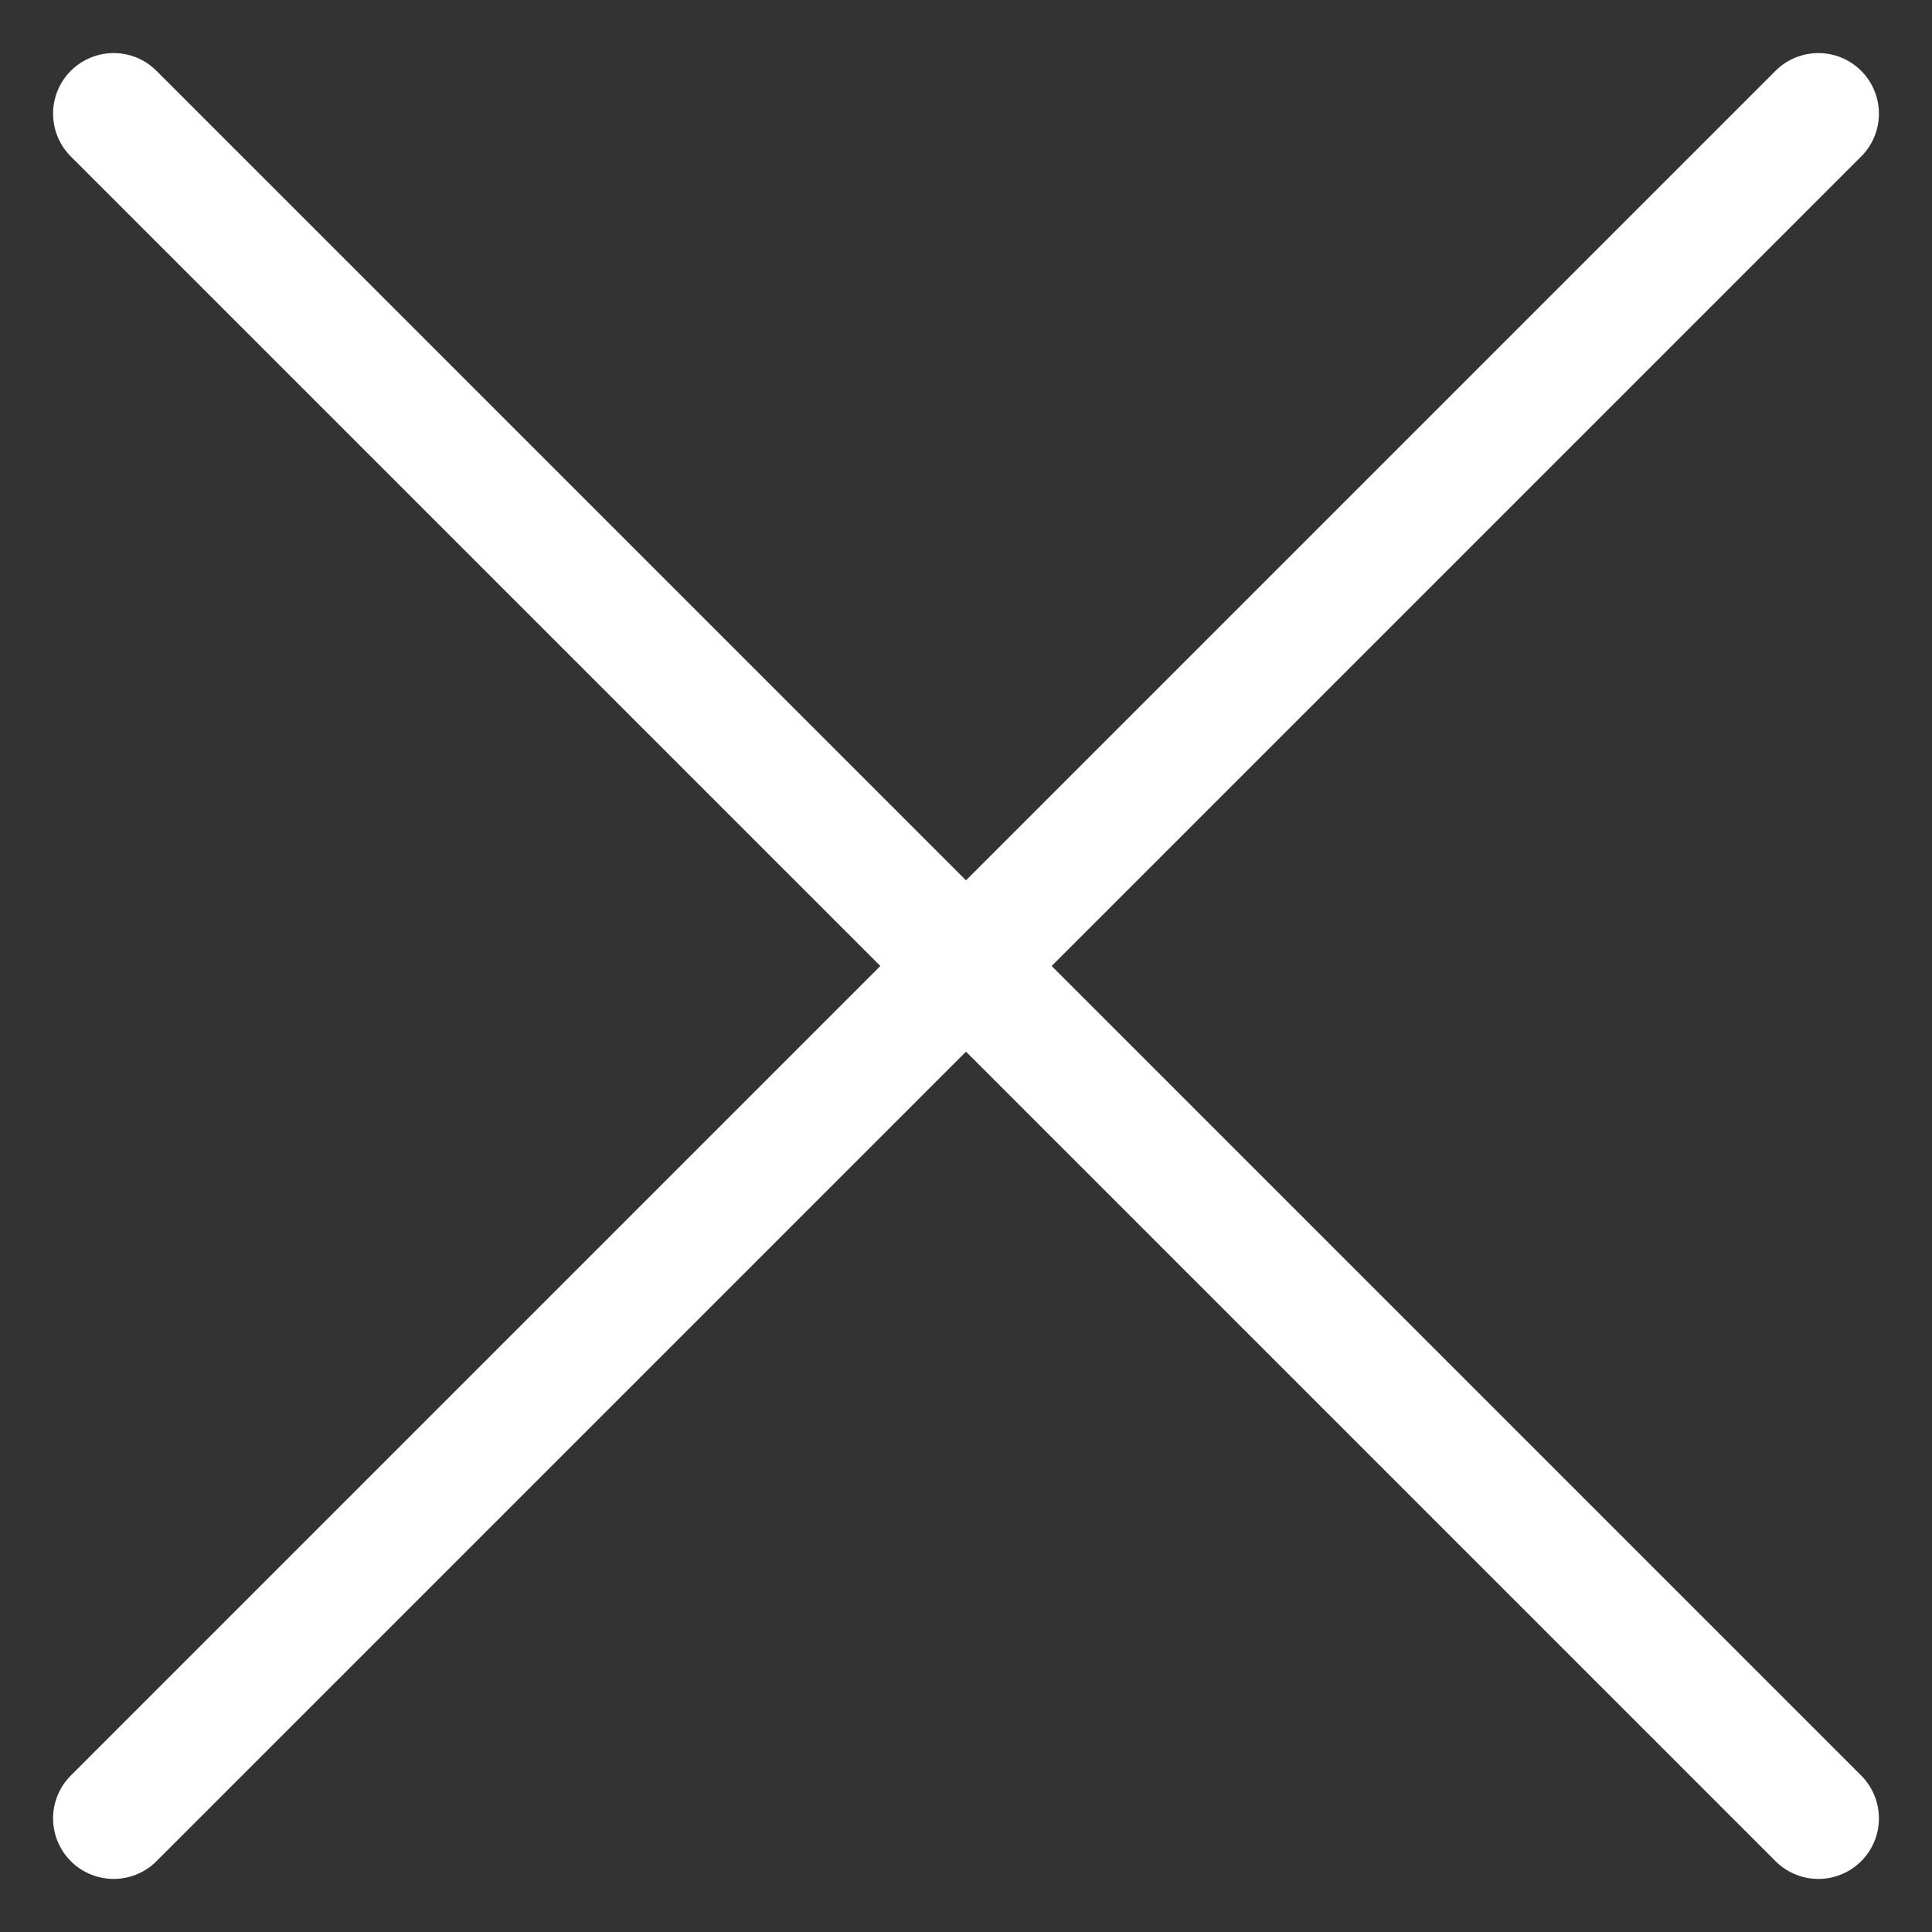 <svg width="17" height="17" viewBox="0 0 17 17" fill="none" xmlns="http://www.w3.org/2000/svg">
<rect x="0" y="0" width="17" height="17" fill="#333333" stroke="none"/>
<path d="M16 1L8.5 8.5L1 16" stroke="white" stroke-width="1.066" stroke-linecap="round"/>
<path d="M1 1L8.5 8.5L16 16" stroke="white" stroke-width="1.066" stroke-linecap="round"/>
</svg>
